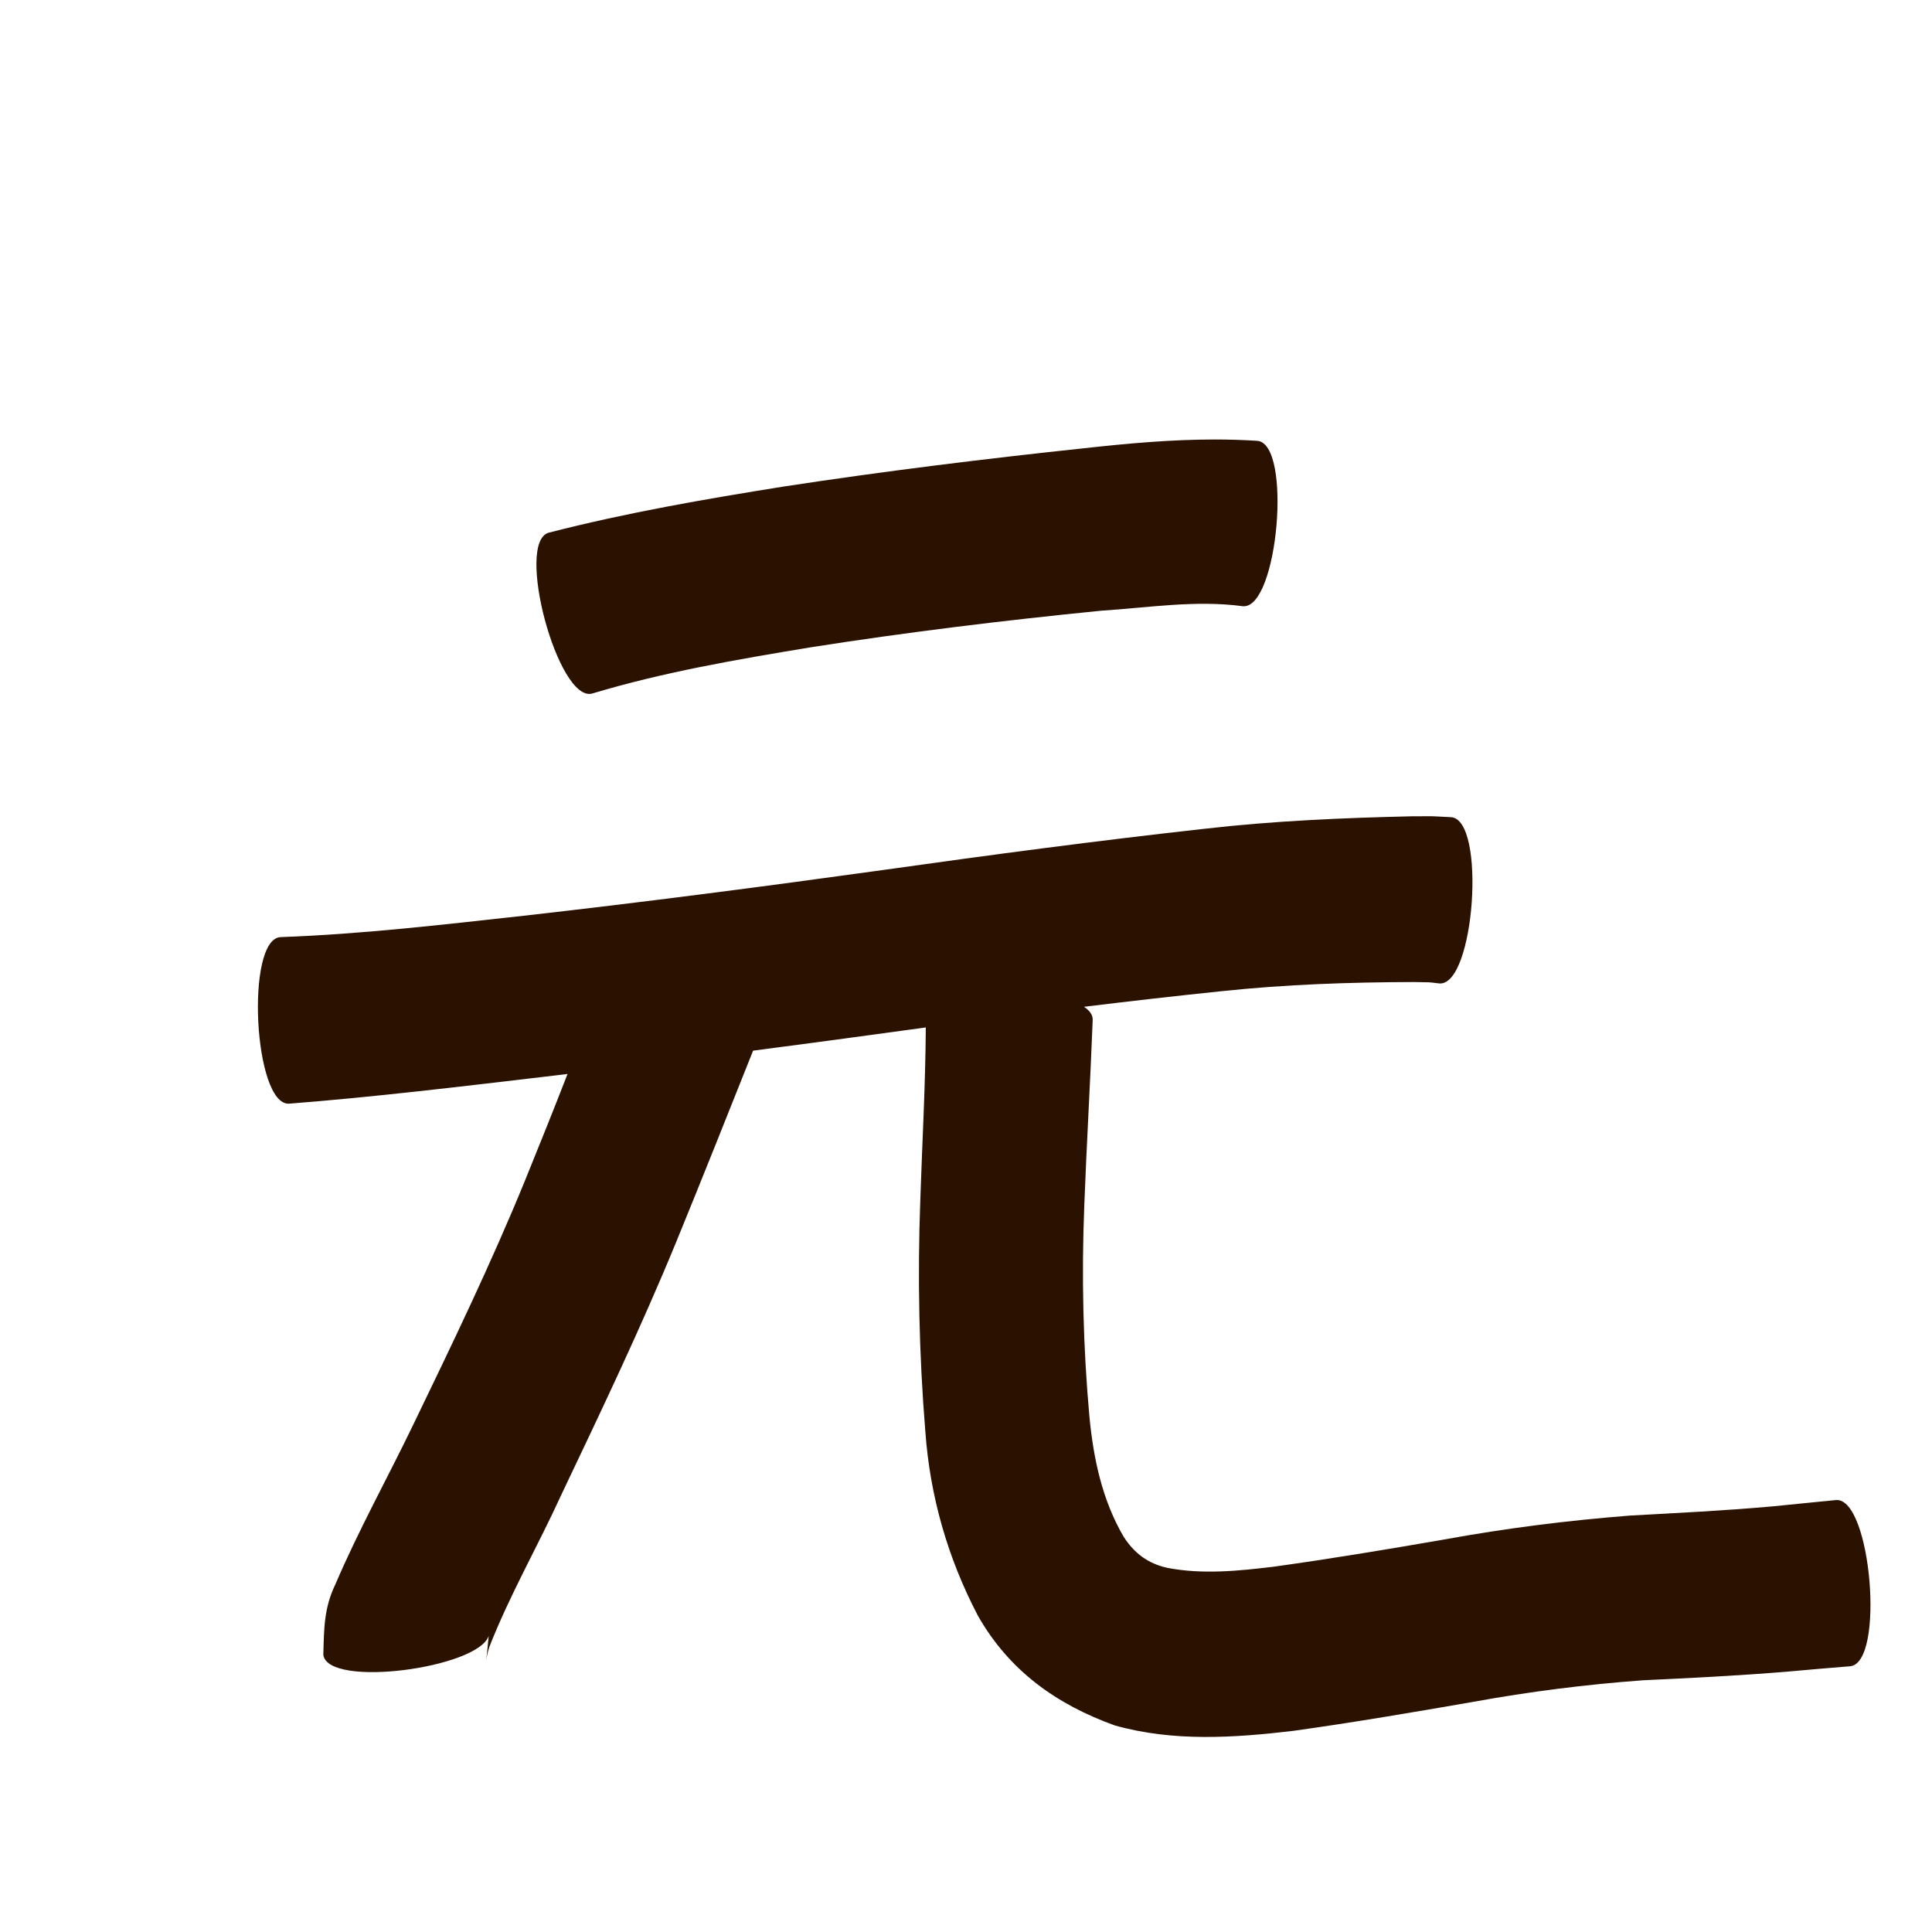 <?xml version="1.0" encoding="UTF-8" standalone="no"?>
<svg
   xmlns:dc="http://purl.org/dc/elements/1.1/"
   xmlns:cc="http://creativecommons.org/ns#"
   xmlns:rdf="http://www.w3.org/1999/02/22-rdf-syntax-ns#"
   xmlns:svg="http://www.w3.org/2000/svg"
   xmlns="http://www.w3.org/2000/svg"
   xmlns:sodipodi="http://sodipodi.sourceforge.net/DTD/sodipodi-0.dtd"
   xmlns:inkscape="http://www.inkscape.org/namespaces/inkscape"
   width="1024"
   height="1024"
   id="U5143"
   version="1.1"
   inkscape:version="0.48.0 r9654"
   sodipodi:docname="U+5143.svg">
  <defs
     id="defs9" />
  <sodipodi:namedview
     pagecolor="#ffffff"
     bordercolor="#666666"
     borderopacity="1"
     objecttolerance="10"
     gridtolerance="10"
     guidetolerance="10"
     inkscape:pageopacity="0"
     inkscape:pageshadow="2"
     inkscape:window-width="640"
     inkscape:window-height="480"
     id="namedview7"
     showgrid="false"
     inkscape:zoom="0.27441406"
     inkscape:cx="512"
     inkscape:cy="512"
     inkscape:window-x="0"
     inkscape:window-y="25"
     inkscape:window-maximized="0"
     inkscape:current-layer="U5143" />
  <path
     style="fill:#2b1100;fill-opacity:1;fill-rule:nonzero;stroke:none"
     d="M 643.469 232.938 C 620.514 232.964 597.609 235.037 574.75 237.562 C 521.563 243.214 468.471 249.761 415.594 257.844 C 373.75 264.515 331.979 271.755 290.906 282.312 C 272.814 287.178 295.752 372.46 313.844 367.594 C 351.628 356.223 390.576 349.546 429.438 343.125 C 480.626 335.083 532.069 328.818 583.625 323.688 C 608.505 322.087 633.844 317.933 658.75 321.312 C 677.346 322.947 685.033 235.291 666.438 233.656 C 658.778 233.158 651.12 232.929 643.469 232.938 z M 755.594 432.625 C 754.036 432.637 751.8 432.644 748.25 432.656 C 711.532 433.493 674.824 435.085 638.312 439.281 C 581.512 445.582 524.838 453.119 468.25 461.094 C 404.757 469.906 341.2 478.182 277.5 485.375 C 234.661 490.093 191.785 495.132 148.688 496.688 C 129.963 497.644 134.463 585.925 153.188 584.969 C 197.989 581.466 242.628 576.089 287.25 570.844 C 291.771 570.306 296.292 569.763 300.812 569.219 C 293.464 588.127 285.884 606.959 278.25 625.75 C 260.338 669.564 239.774 712.181 219.188 754.781 C 205.538 783.133 190.212 810.655 177.812 839.594 C 171.69 852.33 171.749 862.966 171.375 877.156 C 173.965 894.876 253.459 884.141 259.031 867.031 C 257.274 886.193 257.139 879.935 259.25 873.188 C 270.105 845.384 285.085 819.464 297.469 792.344 C 318.534 748.062 339.706 703.783 358.344 658.406 C 372.169 624.653 385.651 590.757 399.156 556.875 C 426.12 553.355 453.06 549.741 480 546.031 C 483.561 545.535 487.125 545.054 490.688 544.562 C 490.52 575.095 488.774 605.579 487.781 636.094 C 486.265 676.961 487.116 717.845 490.438 758.594 C 492.915 793.104 502.304 825.696 518.25 856.25 C 534.805 885.458 559.903 903.384 590.906 914.531 C 621.931 923.235 653.995 921.112 685.562 917.375 C 717.466 912.922 749.204 907.519 780.938 902 C 810.623 896.585 840.54 892.814 870.625 890.594 C 896.118 889.392 921.594 888.133 947.031 886.031 C 958.199 885.054 969.384 884.001 980.562 883.156 C 999.25 881.573 991.782 793.48 973.094 795.062 C 961.89 796.101 950.702 797.351 939.5 798.406 C 914.365 800.663 889.164 801.897 863.969 803.281 C 831.102 805.858 798.414 809.968 765.969 815.875 C 735.767 821.125 705.523 826.164 675.156 830.375 C 656.4 832.64 637.326 834.613 618.594 830.969 C 608.417 828.668 601.22 823.329 595.5 814.406 C 584.202 795.045 579.602 773.312 577.438 751.125 C 574.059 713.89 573.208 676.523 574.688 639.156 C 575.923 606.26 577.899 573.395 579.156 540.5 C 579.2 537.861 577.507 535.571 574.531 533.625 C 598.843 530.655 623.168 527.861 647.531 525.344 C 681.376 521.749 715.393 520.59 749.406 520.5 C 759.871 520.76 755.348 520.369 762.938 521.25 C 781.633 522.559 787.82 434.434 769.125 433.125 C 758.907 432.628 760.267 432.588 755.594 432.625 z "
     id="path13453" />
</svg>
